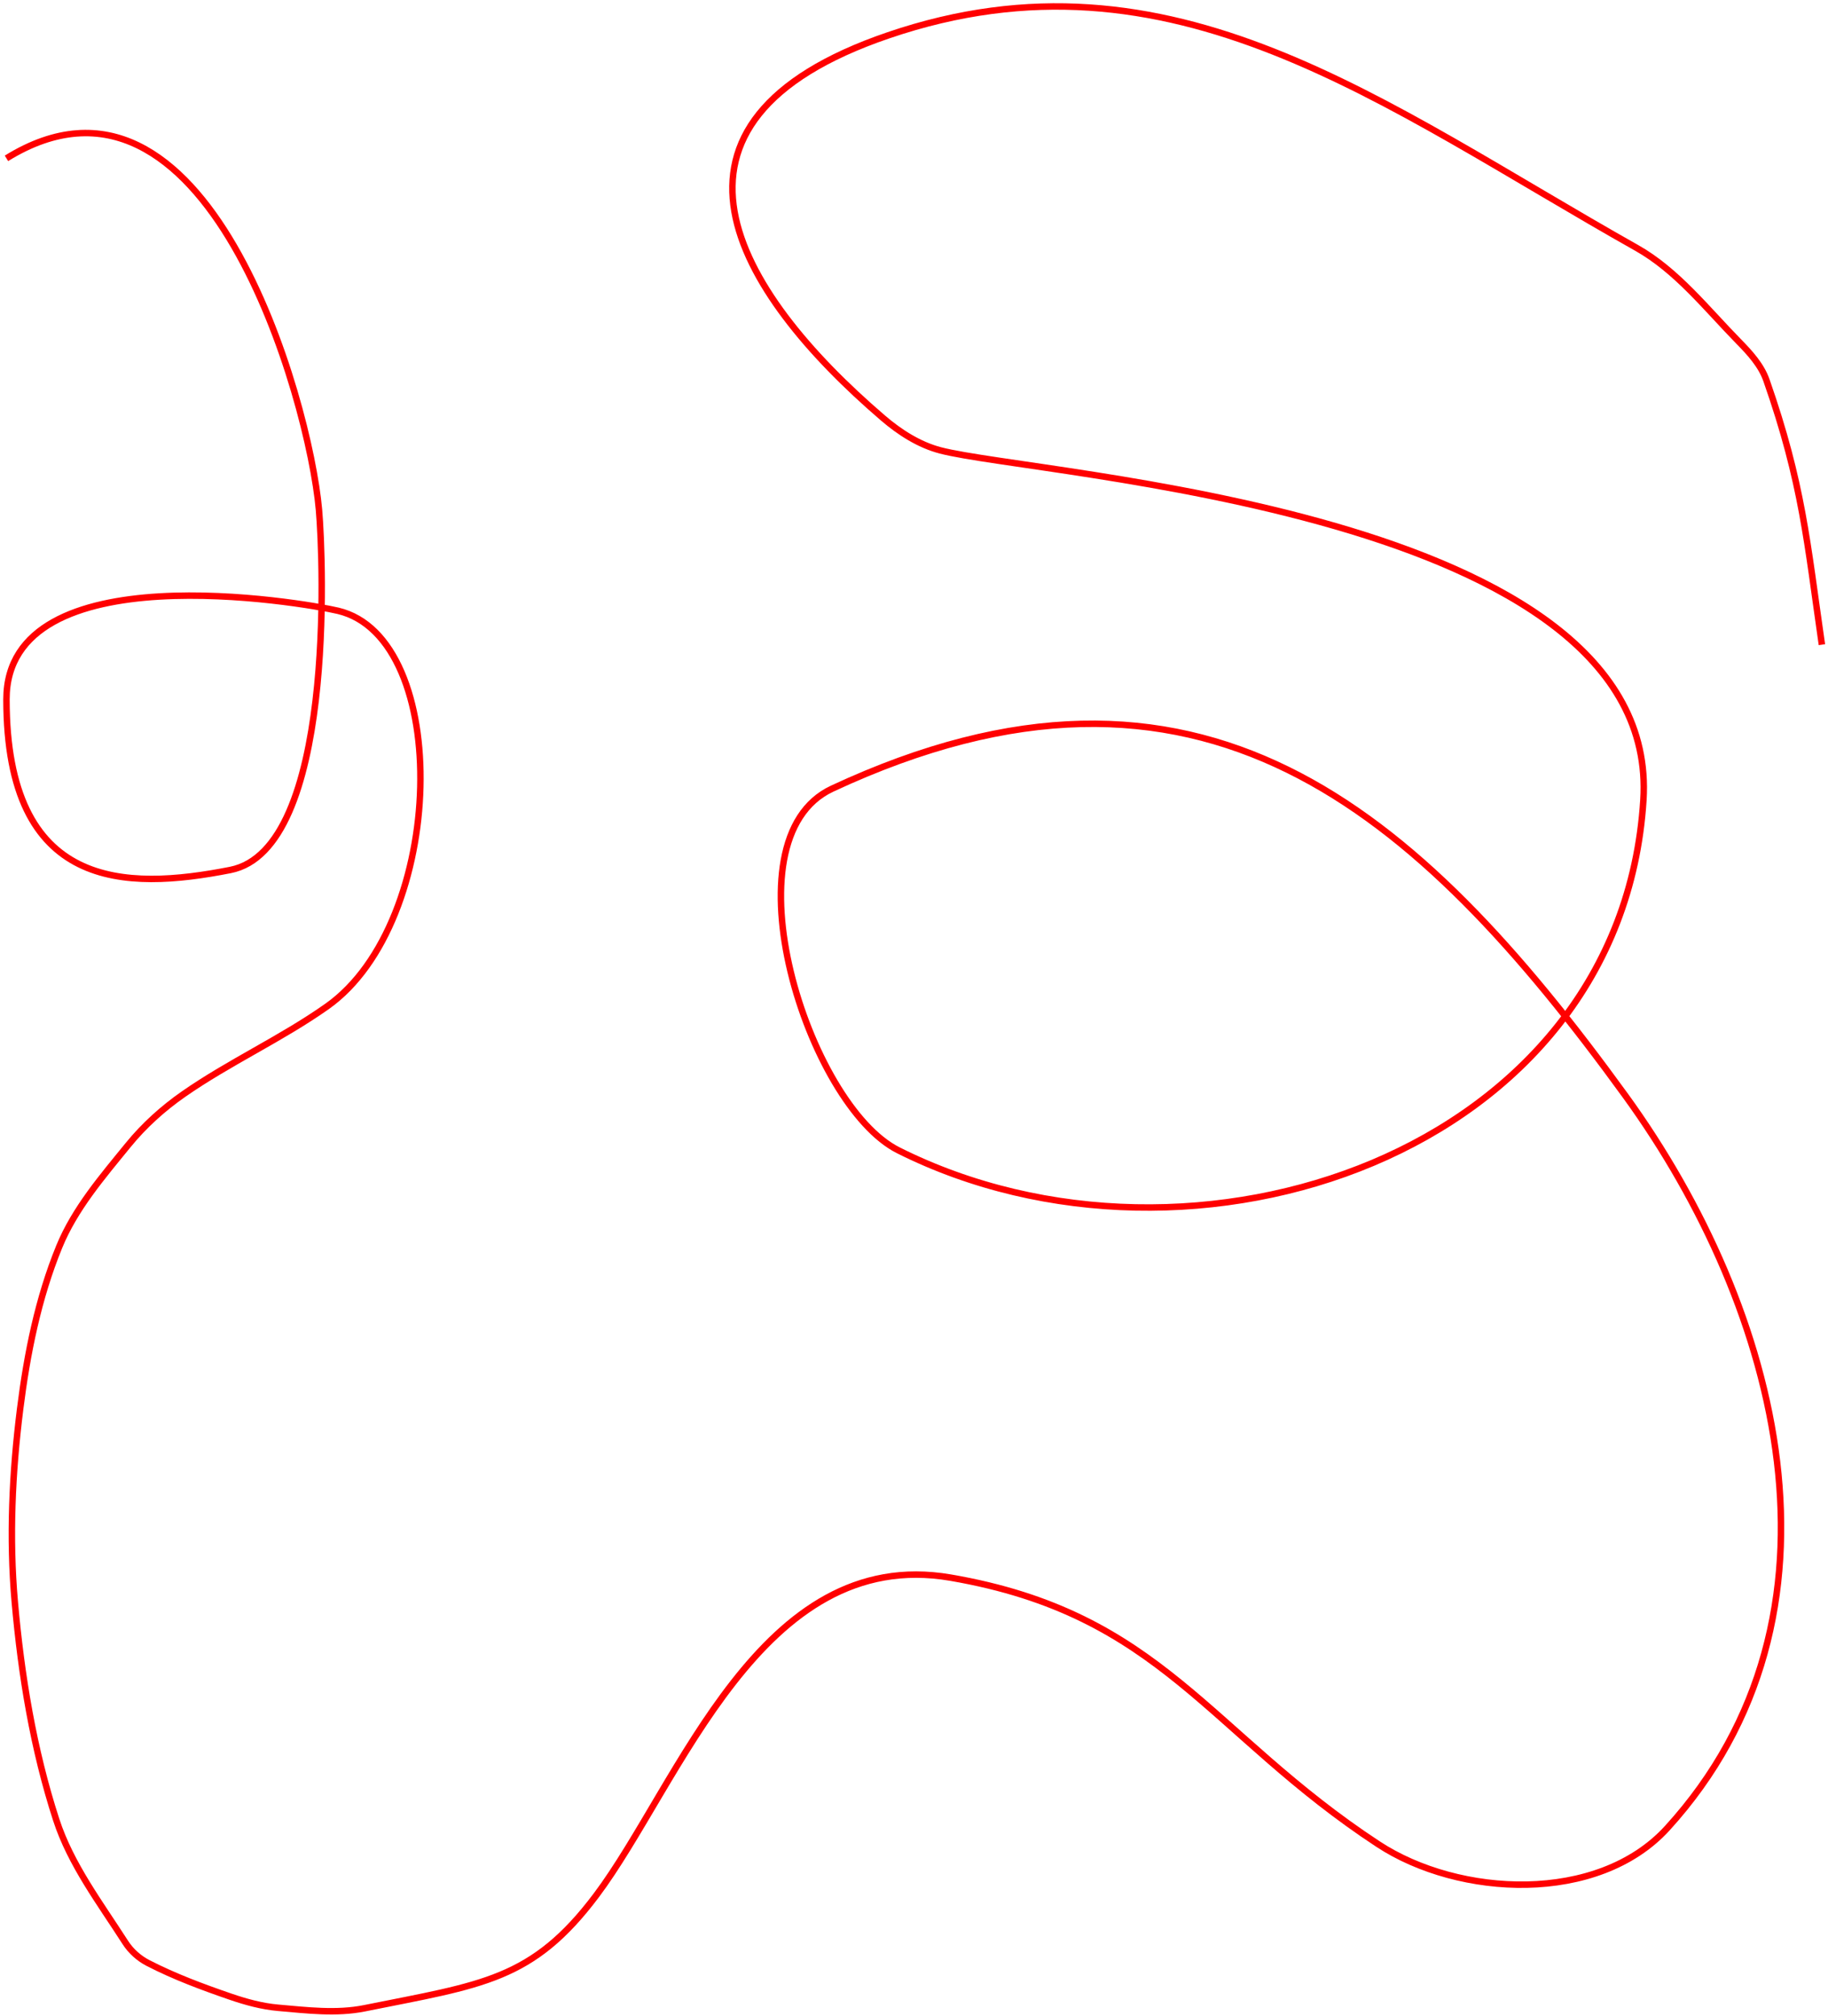 <svg id="svgGhostPath" xmlns="http://www.w3.org/2000/svg" width="283" height="312" viewBox="0 0 283 312">
  <path id="ghostPath" fill="none" stroke="red" d="M0,23.504 C30.924,4.379 46.871,60.693 48.382,77.909 C49.054,85.559 50.909,130.43 34.66,133.631 C18.41,136.831 0,136.831 0,107.229 C0,84.315 45.999,92.261 51.326,93.52 C69.058,97.711 68.148,141.675 49.621,154.752 C42.532,159.755 34.528,163.363 27.408,168.322 C24.23,170.535 21.299,173.179 18.852,176.181 C14.845,181.099 10.573,186.06 8.169,191.931 C4.906,199.896 3.188,208.493 2.118,217.034 C0.881,226.911 0.415,236.969 1.286,246.886 C2.288,258.286 4.167,269.728 7.702,280.612 C9.948,287.527 14.486,293.493 18.41,299.613 C19.26,300.939 20.515,302.059 21.915,302.78 C25.995,304.88 30.321,306.489 34.66,307.981 C37.057,308.805 39.542,309.489 42.068,309.708 C46.511,310.092 51.075,310.659 55.447,309.779 C73.654,306.115 81.423,305.481 91.322,292.294 C104.17,275.178 116.703,238.078 146.164,243.142 C178.884,248.766 186.064,267.121 212.352,284.384 C224.881,292.611 246.386,293.692 257.126,281.901 C287.167,248.92 274.539,201.513 250.653,168.586 C218.216,123.872 184.596,94.59 127.833,121.043 C110.983,128.896 124.106,170.002 138.069,177.009 C183.533,199.823 249.978,177.47 253.42,122.82 C256.244,77.976 159.649,72.636 144.584,68.698 C141.295,67.839 138.281,65.903 135.7,63.69 C112.708,43.979 97.097,17.918 136.53,4.465 C180.419,-10.507 212.953,15.16 252.364,37.354 C258.59,40.86 263.161,46.739 268.165,51.839 C269.89,53.597 271.655,55.52 272.469,57.844 C278.082,73.881 278.76,82.916 281.056,98.767" transform="translate(1 1)"/>
</svg>
